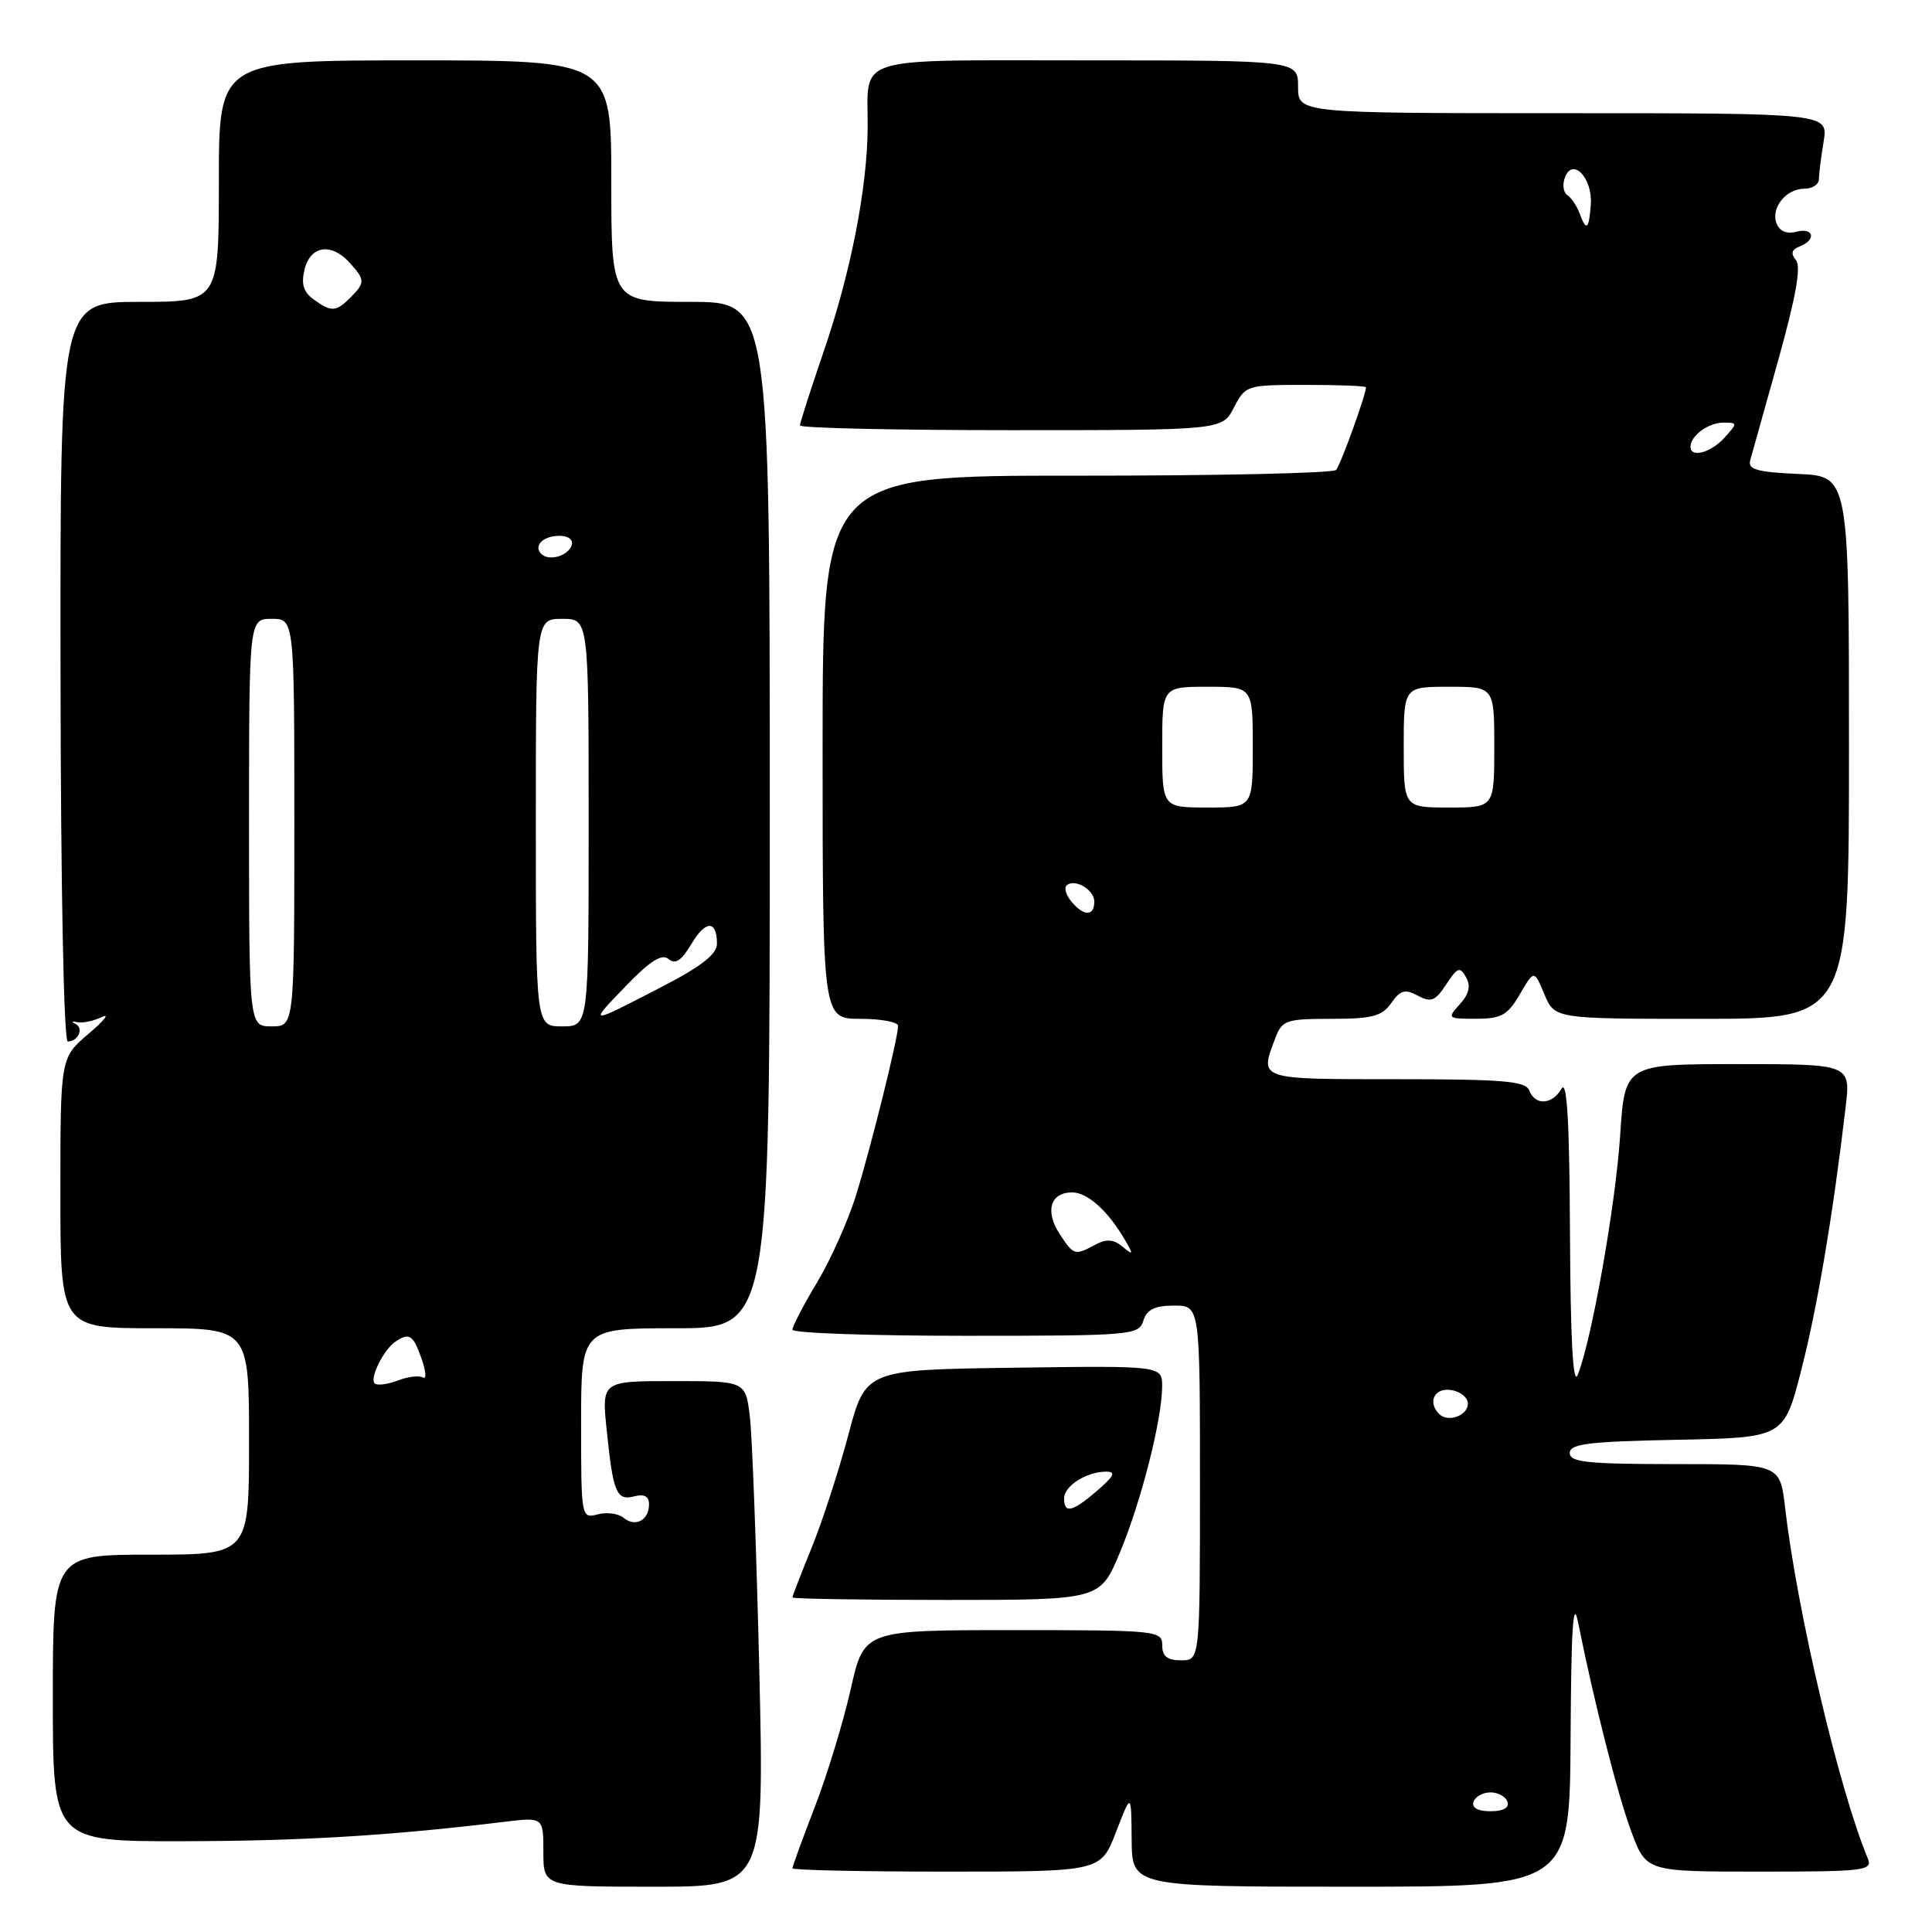 <?xml version="1.0" encoding="UTF-8" standalone="no"?>
<!DOCTYPE svg PUBLIC "-//W3C//DTD SVG 1.1//EN" "http://www.w3.org/Graphics/SVG/1.1/DTD/svg11.dtd" >
<svg xmlns="http://www.w3.org/2000/svg" xmlns:xlink="http://www.w3.org/1999/xlink" version="1.1" viewBox="0 0 256 256">
 <g >
 <path fill="currentColor"
d=" M 100.61 221.25 C 100.23 205.44 99.68 190.36 99.36 187.75 C 98.80 183.00 98.80 183.00 89.26 183.00 C 79.72 183.00 79.72 183.00 80.39 189.49 C 81.24 197.82 81.69 198.89 84.06 198.27 C 85.37 197.93 86.00 198.28 86.00 199.32 C 86.00 201.43 84.20 202.41 82.65 201.13 C 81.96 200.55 80.41 200.34 79.20 200.66 C 77.02 201.23 77.00 201.12 77.00 188.62 C 77.00 176.00 77.00 176.00 89.50 176.00 C 102.00 176.00 102.00 176.00 102.00 108.00 C 102.00 40.00 102.00 40.00 91.50 40.00 C 81.00 40.00 81.00 40.00 81.00 24.00 C 81.00 8.00 81.00 8.00 55.00 8.00 C 29.00 8.00 29.00 8.00 29.00 24.00 C 29.00 40.00 29.00 40.00 18.48 40.00 C 7.97 40.00 7.97 40.00 8.02 89.00 C 8.05 117.53 8.45 138.00 8.98 138.00 C 10.38 138.00 11.14 136.23 9.98 135.66 C 9.41 135.38 9.52 135.28 10.22 135.44 C 10.93 135.60 12.40 135.29 13.50 134.76 C 14.60 134.23 13.81 135.22 11.75 136.97 C 8.00 140.15 8.00 140.15 8.00 158.07 C 8.00 176.00 8.00 176.00 20.50 176.00 C 33.00 176.00 33.00 176.00 33.00 191.00 C 33.00 206.00 33.00 206.00 20.00 206.00 C 7.00 206.00 7.00 206.00 7.00 225.00 C 7.00 244.00 7.00 244.00 24.25 243.97 C 39.83 243.95 51.66 243.24 66.75 241.41 C 72.00 240.77 72.00 240.77 72.00 245.38 C 72.00 250.00 72.00 250.00 86.64 250.00 C 101.28 250.00 101.28 250.00 100.61 221.25 Z  M 208.11 230.25 C 208.19 215.64 208.45 211.67 209.11 215.00 C 211.24 225.62 214.36 237.88 216.18 242.75 C 218.14 248.00 218.14 248.00 233.18 248.00 C 247.11 248.00 248.16 247.87 247.49 246.25 C 243.69 237.11 238.16 213.67 236.53 199.75 C 235.86 194.00 235.86 194.00 221.93 194.00 C 210.33 194.00 208.00 193.75 208.00 192.53 C 208.00 191.31 210.49 191.01 222.19 190.78 C 236.38 190.50 236.38 190.50 238.67 181.57 C 240.79 173.34 242.88 160.98 244.55 146.75 C 245.23 141.00 245.23 141.00 230.27 141.00 C 215.30 141.00 215.30 141.00 214.68 150.44 C 214.07 159.70 210.91 177.56 209.06 182.17 C 208.43 183.73 208.10 177.59 208.03 163.50 C 207.97 148.72 207.64 143.02 206.92 144.25 C 205.67 146.40 203.42 146.53 202.64 144.50 C 202.16 143.25 199.25 143.00 185.03 143.00 C 166.61 143.00 166.88 143.09 168.98 137.57 C 169.88 135.18 170.40 135.00 176.42 135.00 C 181.84 135.00 183.12 134.66 184.35 132.91 C 185.55 131.19 186.17 131.02 187.87 131.93 C 189.62 132.87 190.19 132.64 191.63 130.44 C 193.12 128.16 193.45 128.05 194.26 129.49 C 194.91 130.66 194.66 131.71 193.43 133.07 C 191.74 134.94 191.80 135.00 195.60 134.99 C 198.94 134.99 199.77 134.52 201.39 131.74 C 203.28 128.50 203.28 128.50 204.64 131.75 C 206.01 135.00 206.01 135.00 225.50 135.00 C 245.00 135.00 245.00 135.00 245.00 99.05 C 245.00 63.09 245.00 63.09 238.25 62.80 C 232.82 62.56 231.58 62.21 231.91 61.00 C 232.14 60.17 233.82 54.14 235.66 47.60 C 237.98 39.28 238.68 35.32 237.97 34.46 C 237.25 33.59 237.40 33.06 238.47 32.65 C 240.73 31.78 240.33 30.10 238.01 30.71 C 236.75 31.04 235.80 30.64 235.40 29.60 C 234.61 27.54 236.67 25.00 239.12 25.00 C 240.16 25.00 241.00 24.44 241.01 23.75 C 241.02 23.06 241.30 20.81 241.64 18.75 C 242.26 15.00 242.26 15.00 207.13 15.00 C 172.00 15.00 172.00 15.00 172.00 11.50 C 172.00 8.00 172.00 8.00 144.11 8.00 C 112.53 8.00 115.02 7.24 114.97 16.83 C 114.92 24.97 112.72 36.16 109.12 46.64 C 107.41 51.64 106.00 56.02 106.00 56.37 C 106.00 56.72 118.59 57.00 133.97 57.00 C 161.95 57.00 161.95 57.00 163.50 54.00 C 165.03 51.05 165.18 51.00 173.03 51.00 C 177.41 51.00 181.00 51.14 181.00 51.32 C 181.00 52.29 177.63 61.62 177.04 62.27 C 176.66 62.70 161.20 63.04 142.68 63.03 C 109.00 63.01 109.00 63.01 109.00 99.00 C 109.00 135.00 109.00 135.00 114.00 135.00 C 116.75 135.00 119.00 135.42 119.00 135.94 C 119.00 137.55 115.35 152.22 113.39 158.50 C 112.36 161.80 110.05 166.95 108.26 169.94 C 106.46 172.93 105.00 175.75 105.00 176.19 C 105.00 176.64 115.32 177.00 127.93 177.00 C 149.99 177.00 150.89 176.92 151.50 175.00 C 151.97 173.51 153.01 173.00 155.57 173.00 C 159.00 173.00 159.00 173.00 159.00 196.50 C 159.00 220.00 159.00 220.00 156.50 220.00 C 154.67 220.00 154.00 219.47 154.00 218.00 C 154.00 216.07 153.33 216.00 134.24 216.00 C 114.48 216.00 114.48 216.00 112.73 223.81 C 111.76 228.11 109.63 235.11 107.99 239.37 C 106.34 243.64 105.00 247.32 105.00 247.56 C 105.00 247.80 114.19 248.00 125.43 248.00 C 145.86 248.00 145.86 248.00 147.88 242.75 C 149.90 237.50 149.90 237.50 149.95 243.75 C 150.00 250.00 150.00 250.00 179.00 250.00 C 208.00 250.00 208.00 250.00 208.11 230.25 Z  M 148.38 205.75 C 151.21 198.98 153.96 188.16 153.99 183.73 C 154.00 180.96 154.00 180.96 134.35 181.23 C 114.70 181.50 114.70 181.50 112.41 190.13 C 111.15 194.87 108.97 201.59 107.56 205.05 C 106.15 208.51 105.00 211.49 105.00 211.67 C 105.00 211.85 114.17 212.00 125.39 212.00 C 145.77 212.00 145.77 212.00 148.38 205.75 Z  M 49.64 183.30 C 48.95 182.62 50.86 178.79 52.40 177.77 C 54.24 176.54 54.76 176.88 55.86 180.03 C 56.44 181.70 56.53 182.82 56.04 182.53 C 55.56 182.23 54.05 182.41 52.69 182.93 C 51.32 183.45 49.95 183.62 49.64 183.30 Z  M 33.00 109.00 C 33.00 82.00 33.00 82.00 36.00 82.00 C 39.00 82.00 39.00 82.00 39.00 109.00 C 39.00 136.00 39.00 136.00 36.00 136.00 C 33.00 136.00 33.00 136.00 33.00 109.00 Z  M 71.00 109.00 C 71.00 82.00 71.00 82.00 74.50 82.00 C 78.00 82.00 78.00 82.00 78.00 109.00 C 78.00 136.00 78.00 136.00 74.50 136.00 C 71.00 136.00 71.00 136.00 71.00 109.00 Z  M 82.93 130.65 C 86.16 127.30 87.70 126.33 88.59 127.08 C 89.49 127.83 90.30 127.29 91.60 125.11 C 93.48 121.91 95.00 121.88 95.00 125.05 C 95.00 126.43 92.95 128.04 87.75 130.73 C 77.88 135.84 77.92 135.84 82.93 130.65 Z  M 71.73 73.40 C 70.64 72.31 71.96 71.00 74.14 71.00 C 75.32 71.00 75.99 71.52 75.75 72.25 C 75.28 73.68 72.73 74.40 71.73 73.40 Z  M 41.54 39.66 C 40.19 38.67 39.88 37.61 40.37 35.66 C 41.16 32.52 43.91 32.14 46.35 34.83 C 48.39 37.09 48.39 37.46 46.43 39.43 C 44.51 41.35 43.89 41.37 41.54 39.66 Z  M 195.25 238.75 C 195.48 238.06 196.49 237.50 197.50 237.50 C 198.51 237.50 199.52 238.06 199.75 238.75 C 200.01 239.54 199.19 240.00 197.50 240.00 C 195.81 240.00 194.99 239.54 195.25 238.75 Z  M 190.70 187.37 C 189.13 185.79 190.06 183.87 192.25 184.18 C 193.49 184.36 194.50 185.17 194.50 185.99 C 194.50 187.58 191.87 188.53 190.70 187.37 Z  M 140.41 163.51 C 138.43 160.49 139.18 158.00 142.06 158.00 C 144.14 158.00 146.90 160.52 149.18 164.50 C 150.20 166.27 150.14 166.35 148.73 165.18 C 147.54 164.20 146.61 164.14 145.13 164.93 C 142.41 166.39 142.27 166.35 140.41 163.51 Z  M 141.98 119.48 C 141.28 118.64 140.98 117.68 141.31 117.35 C 142.34 116.33 145.00 117.86 145.00 119.47 C 145.00 121.43 143.60 121.43 141.98 119.48 Z  M 154.00 99.00 C 154.00 91.00 154.00 91.00 160.00 91.00 C 166.00 91.00 166.00 91.00 166.00 99.00 C 166.00 107.00 166.00 107.00 160.00 107.00 C 154.00 107.00 154.00 107.00 154.00 99.00 Z  M 186.00 99.00 C 186.00 91.00 186.00 91.00 192.00 91.00 C 198.00 91.00 198.00 91.00 198.00 99.00 C 198.00 107.00 198.00 107.00 192.00 107.00 C 186.00 107.00 186.00 107.00 186.00 99.00 Z  M 224.00 59.20 C 224.00 57.74 226.37 56.00 228.35 56.00 C 230.25 56.00 230.25 56.06 228.50 58.00 C 226.69 60.00 224.00 60.71 224.00 59.20 Z  M 209.29 28.25 C 208.94 27.29 208.21 26.21 207.68 25.85 C 207.14 25.49 207.00 24.43 207.37 23.49 C 208.40 20.80 211.06 23.63 210.79 27.13 C 210.54 30.44 210.20 30.70 209.29 28.25 Z  M 141.00 198.54 C 141.00 196.89 143.98 195.00 146.59 195.00 C 147.90 195.00 147.62 195.59 145.41 197.50 C 142.08 200.36 141.00 200.61 141.00 198.54 Z "/>
</g>
</svg>